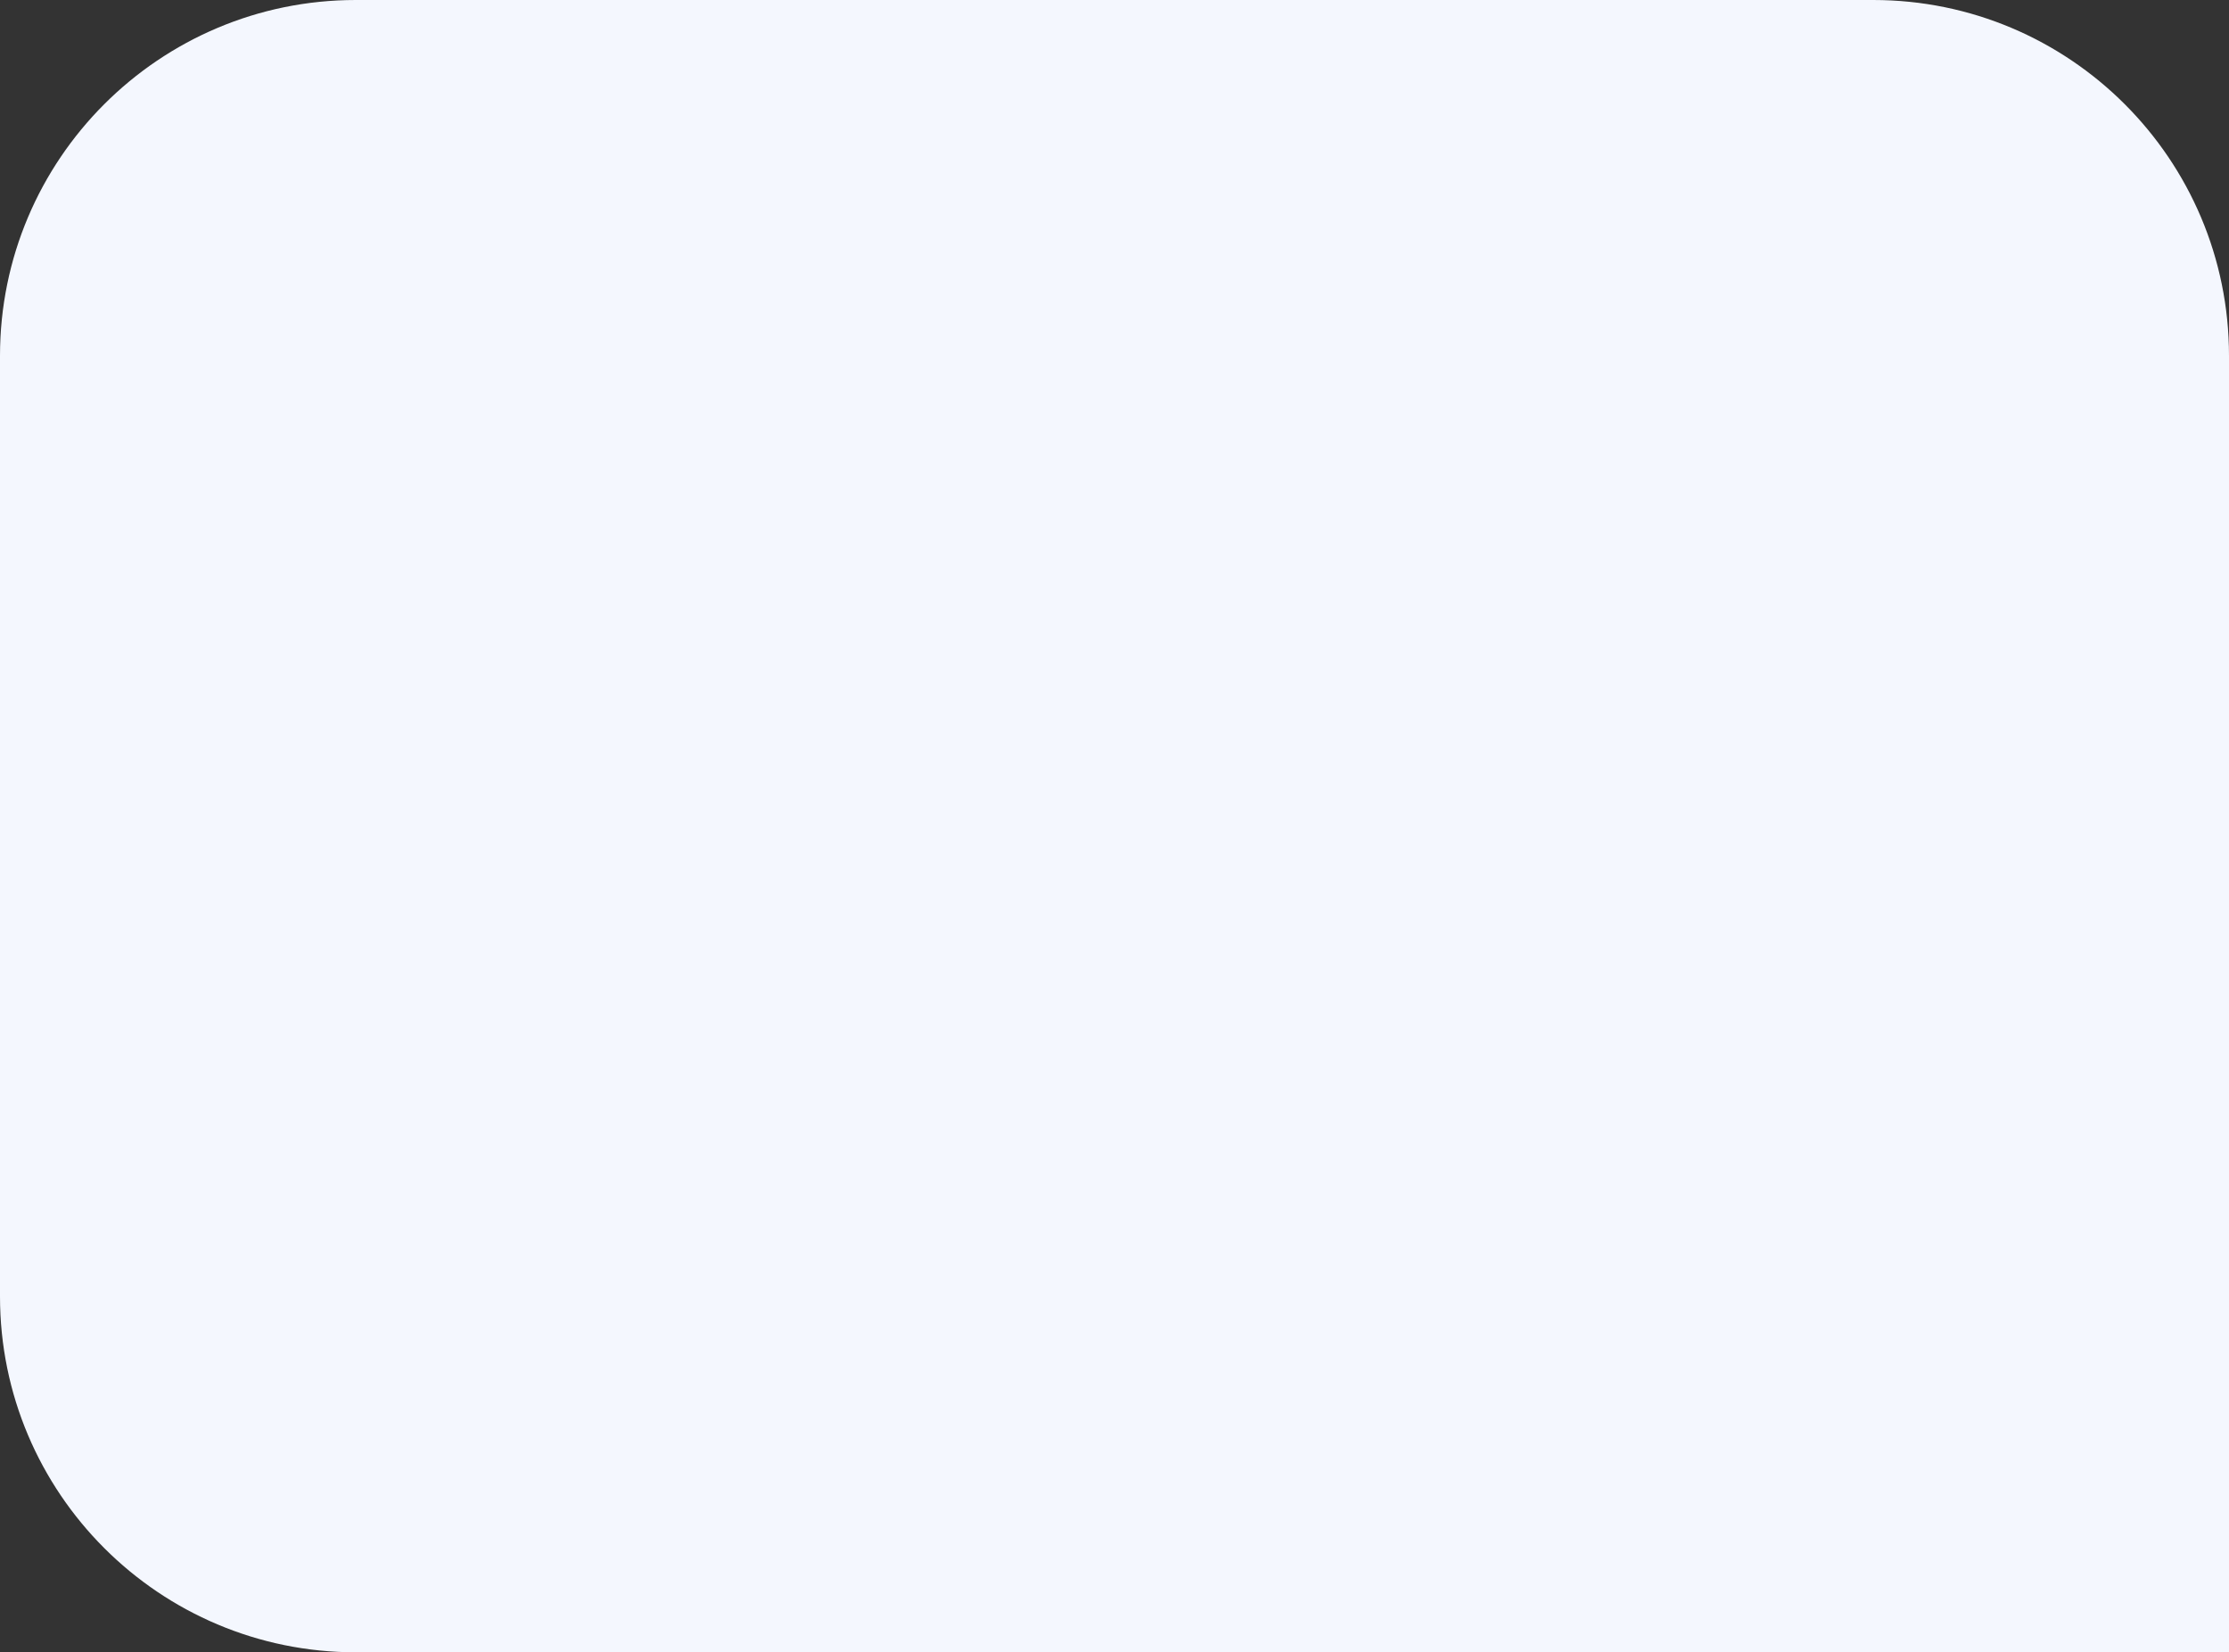 <svg width="808" height="599" viewBox="0 0 808 599" fill="none" xmlns="http://www.w3.org/2000/svg">
<rect x="0" y="0" width="808" height="599" fill="#333333" stroke="none"/>
<path d="M0 129C0 57.755 57.755 0 129 0H679C750.245 0 808 57.755 808 129V599H129C57.755 599 0 541.245 0 470V129Z" fill="#F4F7FE"/>
</svg>
